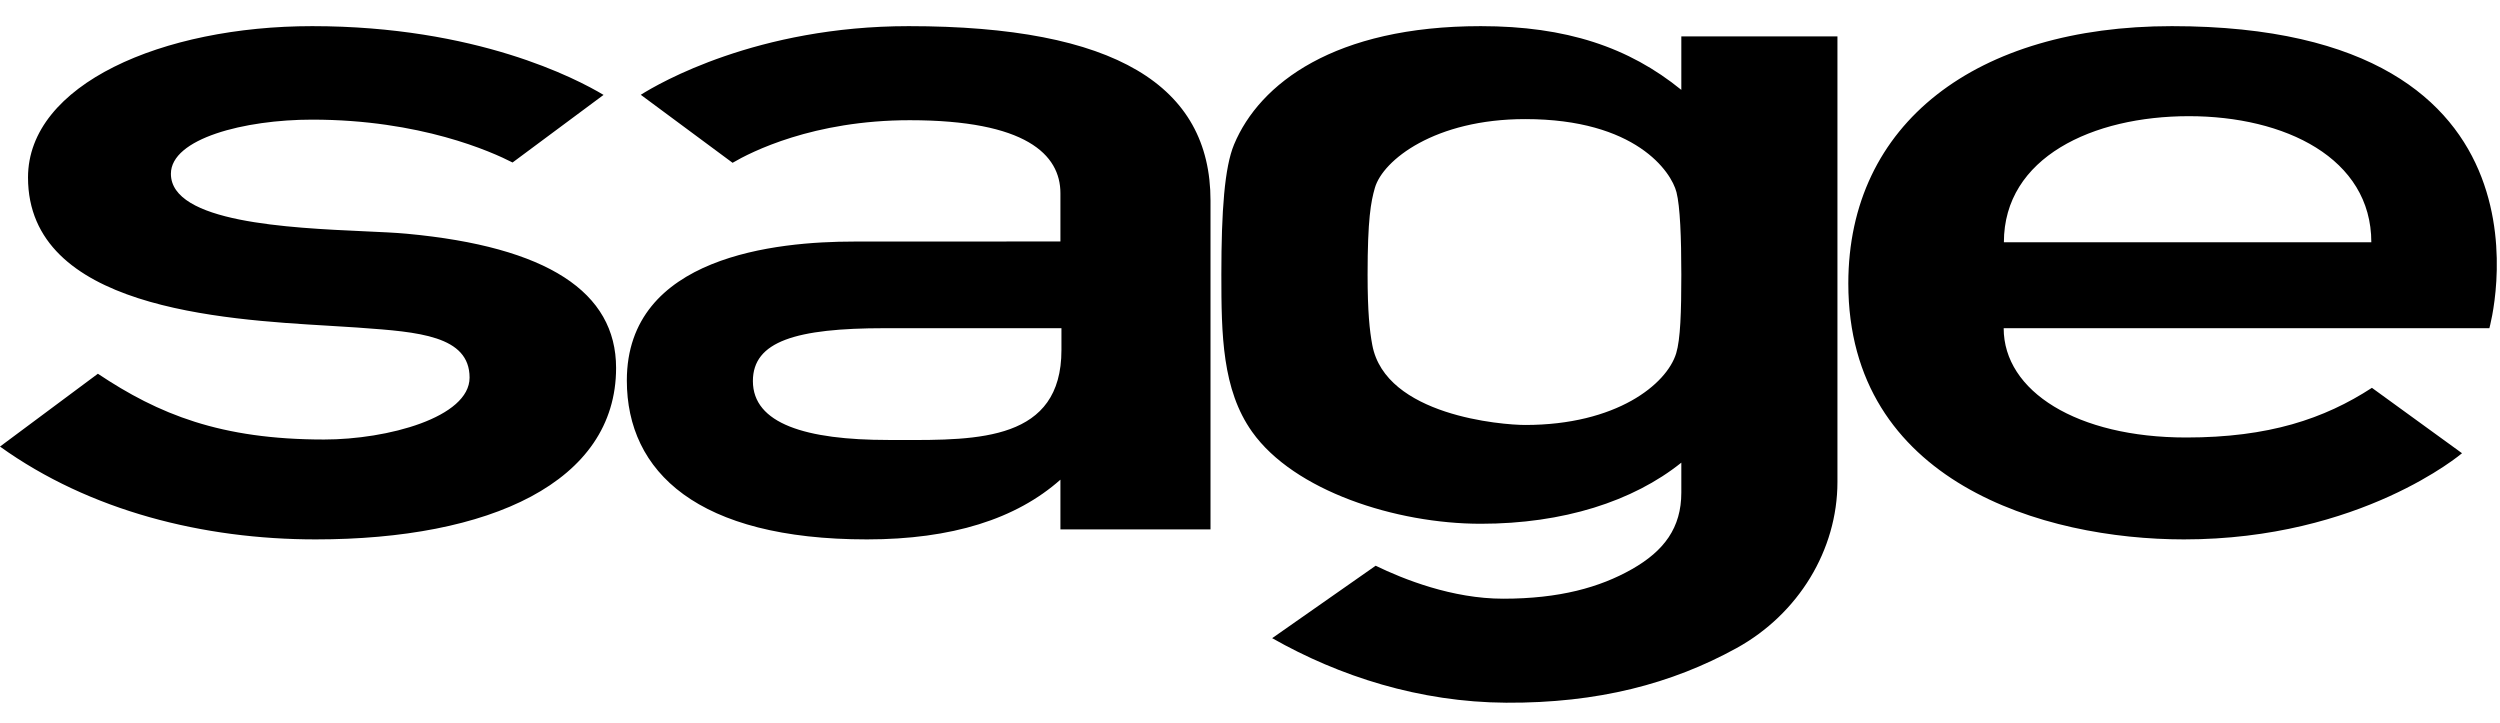 <svg width="83" height="24" viewBox="0 0 83 24" fill="none" xmlns="http://www.w3.org/2000/svg">
<path fill-rule="evenodd" clip-rule="evenodd" d="M72.67 3.857C69.484 3.857 66.529 5.222 66.529 8.044H78.728C78.728 5.245 75.855 3.857 72.67 3.857ZM61.364 9.412C61.364 4.093 65.614 0.868 72.106 0.868C85.463 0.868 82.647 10.896 82.647 10.896H66.522C66.522 12.992 68.961 14.525 72.58 14.525C75.32 14.525 77.161 13.907 78.748 12.876L81.739 15.047C81.739 15.047 78.387 17.908 72.506 17.908C67.864 17.908 61.364 16.014 61.364 9.412ZM12.104 7.679C12.657 7.704 13.143 7.726 13.505 7.76C18.174 8.194 20.454 9.694 20.454 12.215C20.454 16.018 16.241 17.908 10.479 17.908C6.758 17.908 2.981 16.966 0 14.826L3.25 12.408C5.264 13.754 7.323 14.592 10.759 14.592C12.867 14.592 15.59 13.857 15.59 12.536C15.59 11.144 13.879 11.02 11.975 10.883L11.859 10.874C11.577 10.854 11.26 10.835 10.917 10.815C7.347 10.604 0.93 10.226 0.93 5.893C0.93 2.798 5.398 0.868 10.364 0.868C15.814 0.868 19.143 2.614 20.038 3.151L17.017 5.395C16.328 5.041 13.959 3.972 10.364 3.972C8.114 3.972 5.674 4.601 5.674 5.77C5.674 7.386 9.587 7.565 12.104 7.679ZM35.24 11.621C35.24 14.624 32.492 14.616 29.889 14.608C29.757 14.608 29.625 14.607 29.493 14.607C26.749 14.607 24.996 14.066 24.996 12.651C24.996 11.332 26.424 10.896 29.373 10.896H35.24V11.621ZM30.167 0.868C25.14 0.868 21.88 2.764 21.274 3.147L24.322 5.405C24.928 5.048 26.997 3.991 30.205 3.991C34.056 3.991 35.206 5.129 35.206 6.415V8.017L28.342 8.02C25.804 8.02 20.811 8.494 20.811 12.632C20.811 15.671 23.165 17.908 28.782 17.908C31.602 17.908 33.735 17.231 35.206 15.925V17.575H40.189V6.66C40.189 2.842 37.029 0.868 30.167 0.868ZM55.649 11.731C55.791 11.266 55.82 10.353 55.82 9.119C55.82 7.886 55.779 6.849 55.659 6.381C55.487 5.704 54.308 3.954 50.637 3.954C47.64 3.954 45.914 5.313 45.646 6.237C45.512 6.702 45.404 7.285 45.404 9.119C45.404 10.353 45.471 10.977 45.559 11.449C45.994 13.804 49.879 14.109 50.637 14.109C53.666 14.109 55.335 12.758 55.649 11.731ZM55.82 2.984V1.208H61.003V16.002C61.003 18.26 59.706 20.387 57.65 21.519C55.502 22.701 53.05 23.347 50.003 23.33C47.128 23.313 44.464 22.452 42.236 21.187L45.672 18.782C46.596 19.232 48.215 19.877 49.905 19.877C51.768 19.877 53.111 19.504 54.181 18.896C55.248 18.29 55.82 17.522 55.82 16.354V15.36C54.214 16.647 51.894 17.389 49.161 17.389C46.339 17.389 42.961 16.295 41.57 14.336C40.575 12.935 40.549 11.114 40.549 9.112C40.549 6.987 40.657 5.55 40.971 4.797C41.816 2.771 44.313 0.868 49.161 0.868C51.999 0.868 54.078 1.568 55.82 2.984Z" fill="black"/>
</svg>
